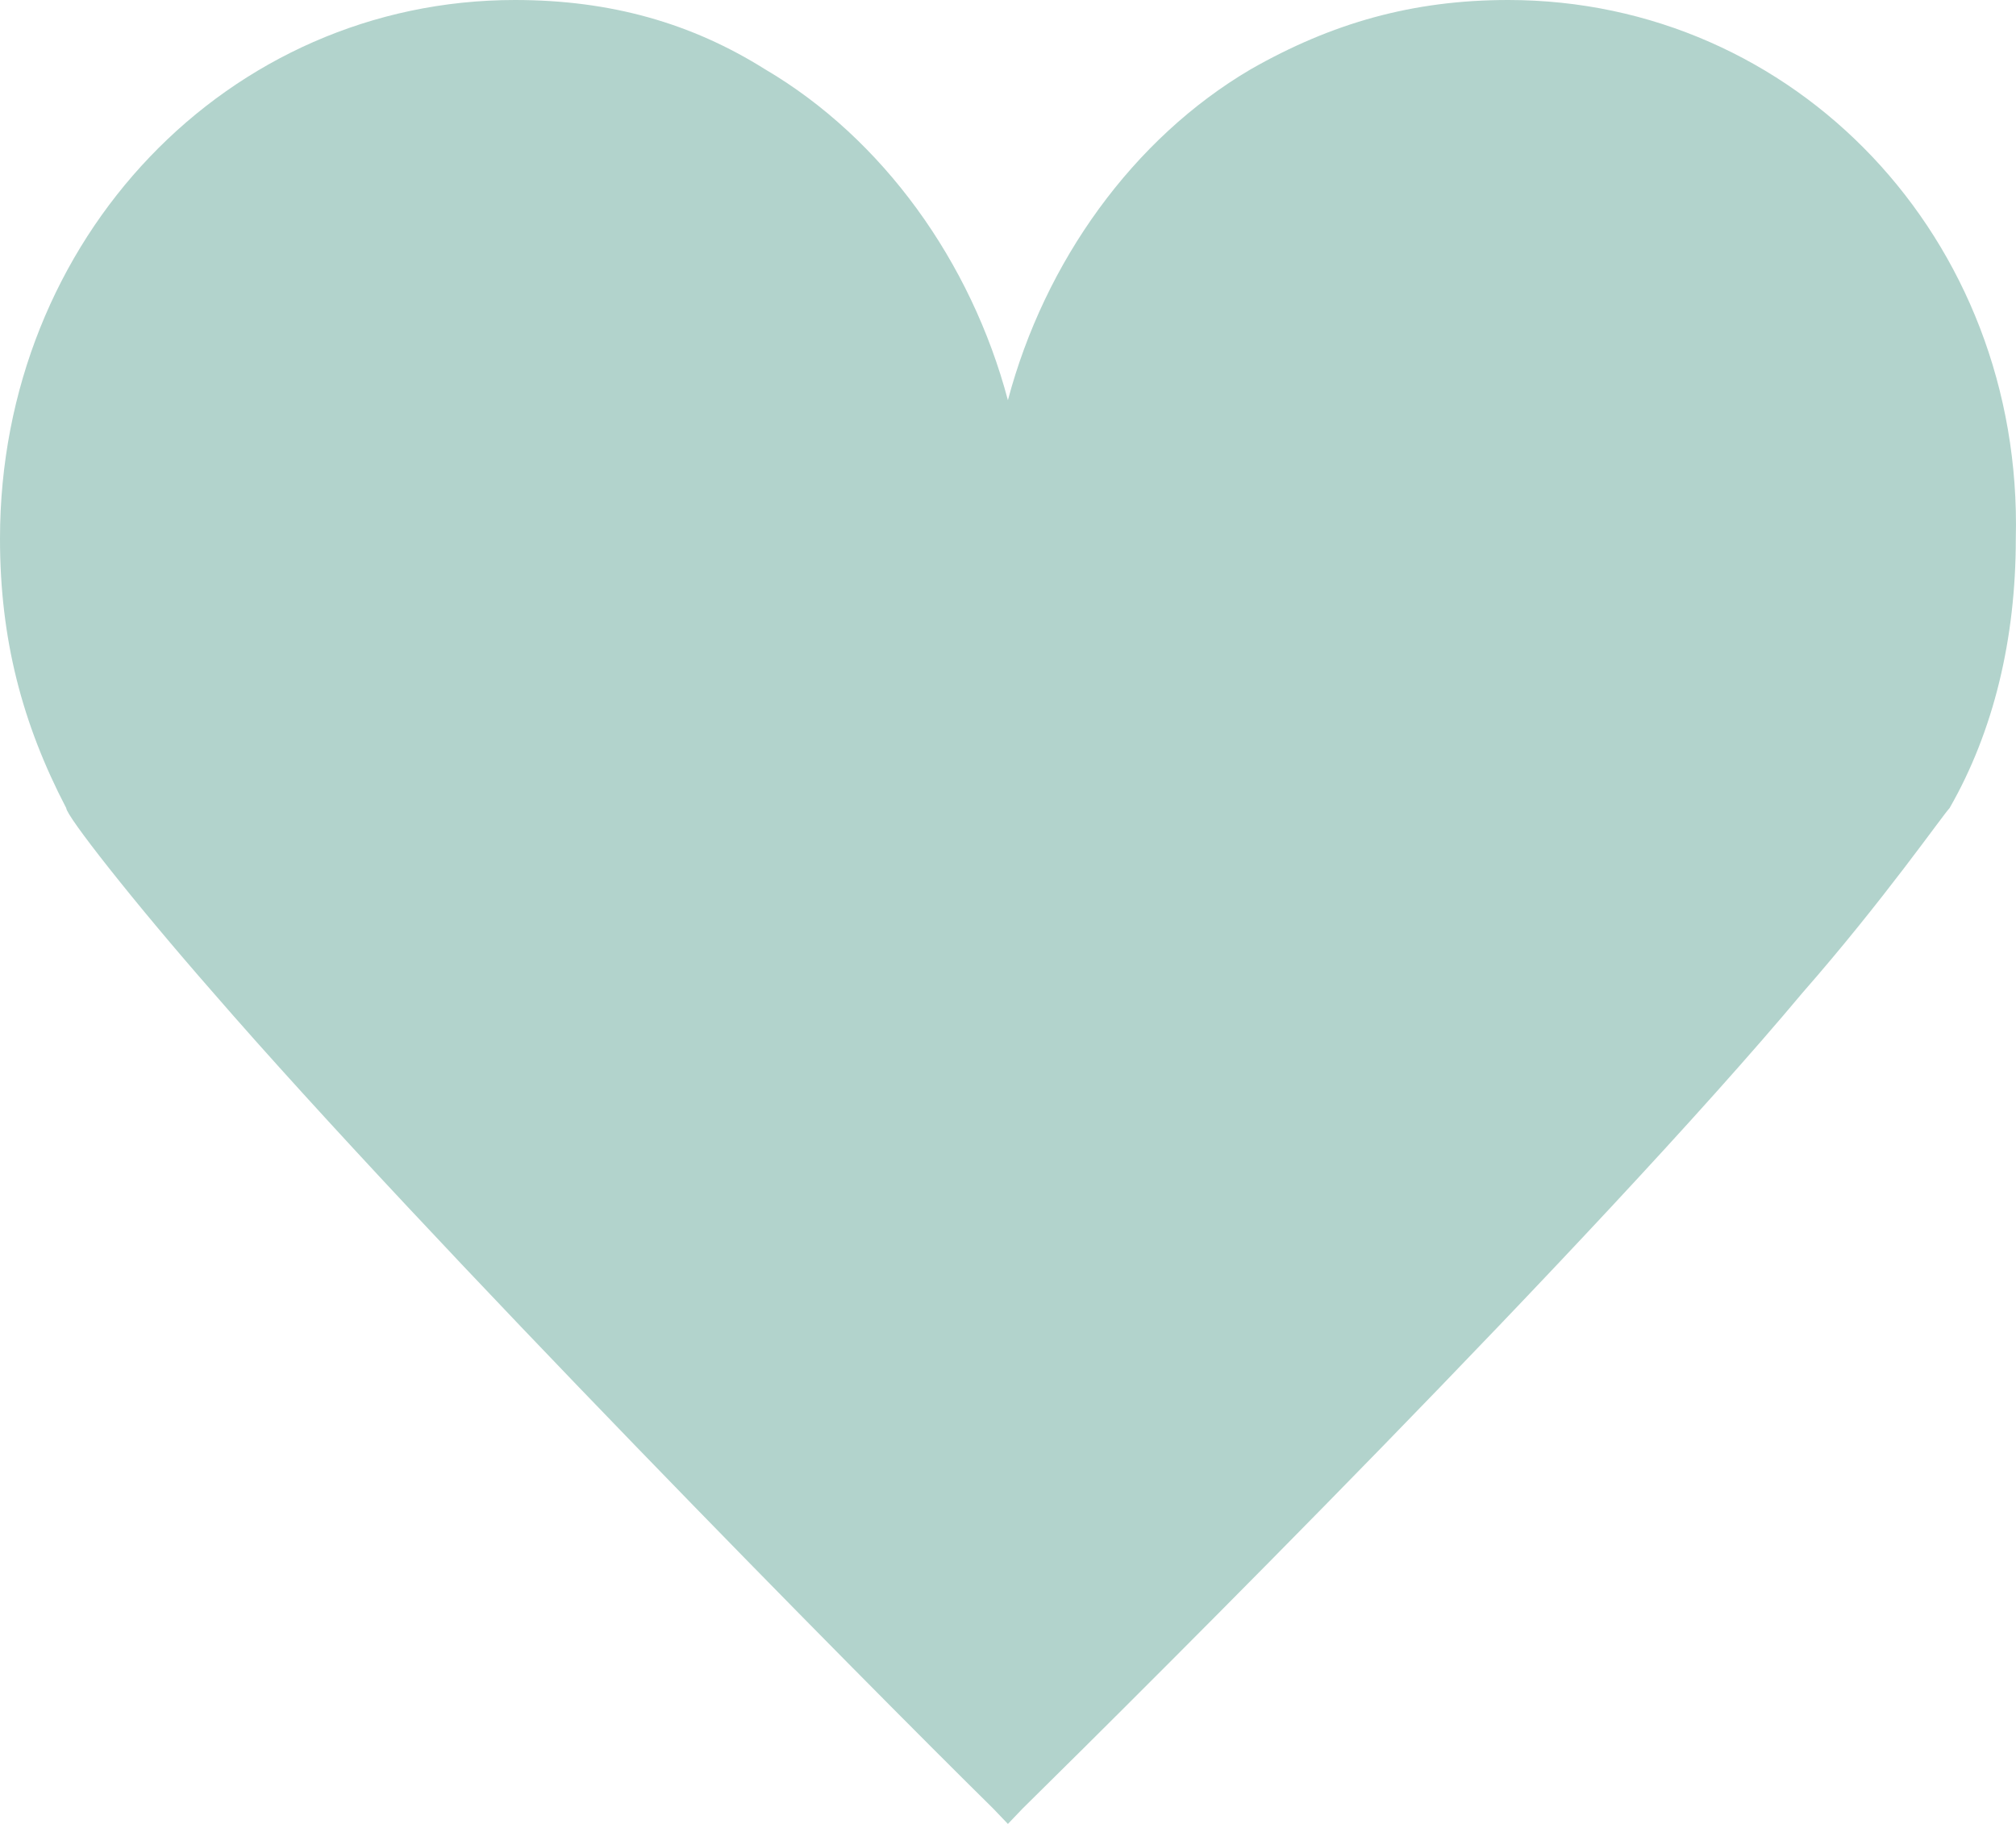 <svg width="21" height="19" viewBox="0 0 21 19" fill="none" xmlns="http://www.w3.org/2000/svg">
<path d="M15.71 0C14.714 0 13.871 0.241 13.028 0.722C11.802 1.443 10.882 2.726 10.499 4.169C10.116 2.726 9.196 1.443 7.97 0.722C7.204 0.241 6.361 0 5.364 0C2.376 0 0 2.485 0 5.612C0 6.654 0.23 7.536 0.69 8.418C0.69 8.498 1.379 9.38 2.222 10.342C4.445 12.907 9.043 17.557 10.346 18.84C10.422 18.92 10.499 19 10.499 19C10.576 18.92 10.576 18.92 10.652 18.84C11.955 17.557 16.63 12.907 18.776 10.342C19.619 9.38 20.232 8.498 20.308 8.418C20.768 7.616 20.998 6.654 20.998 5.612C21.075 2.485 18.699 0 15.71 0Z" fill="#B2D3CC"/>
</svg>
